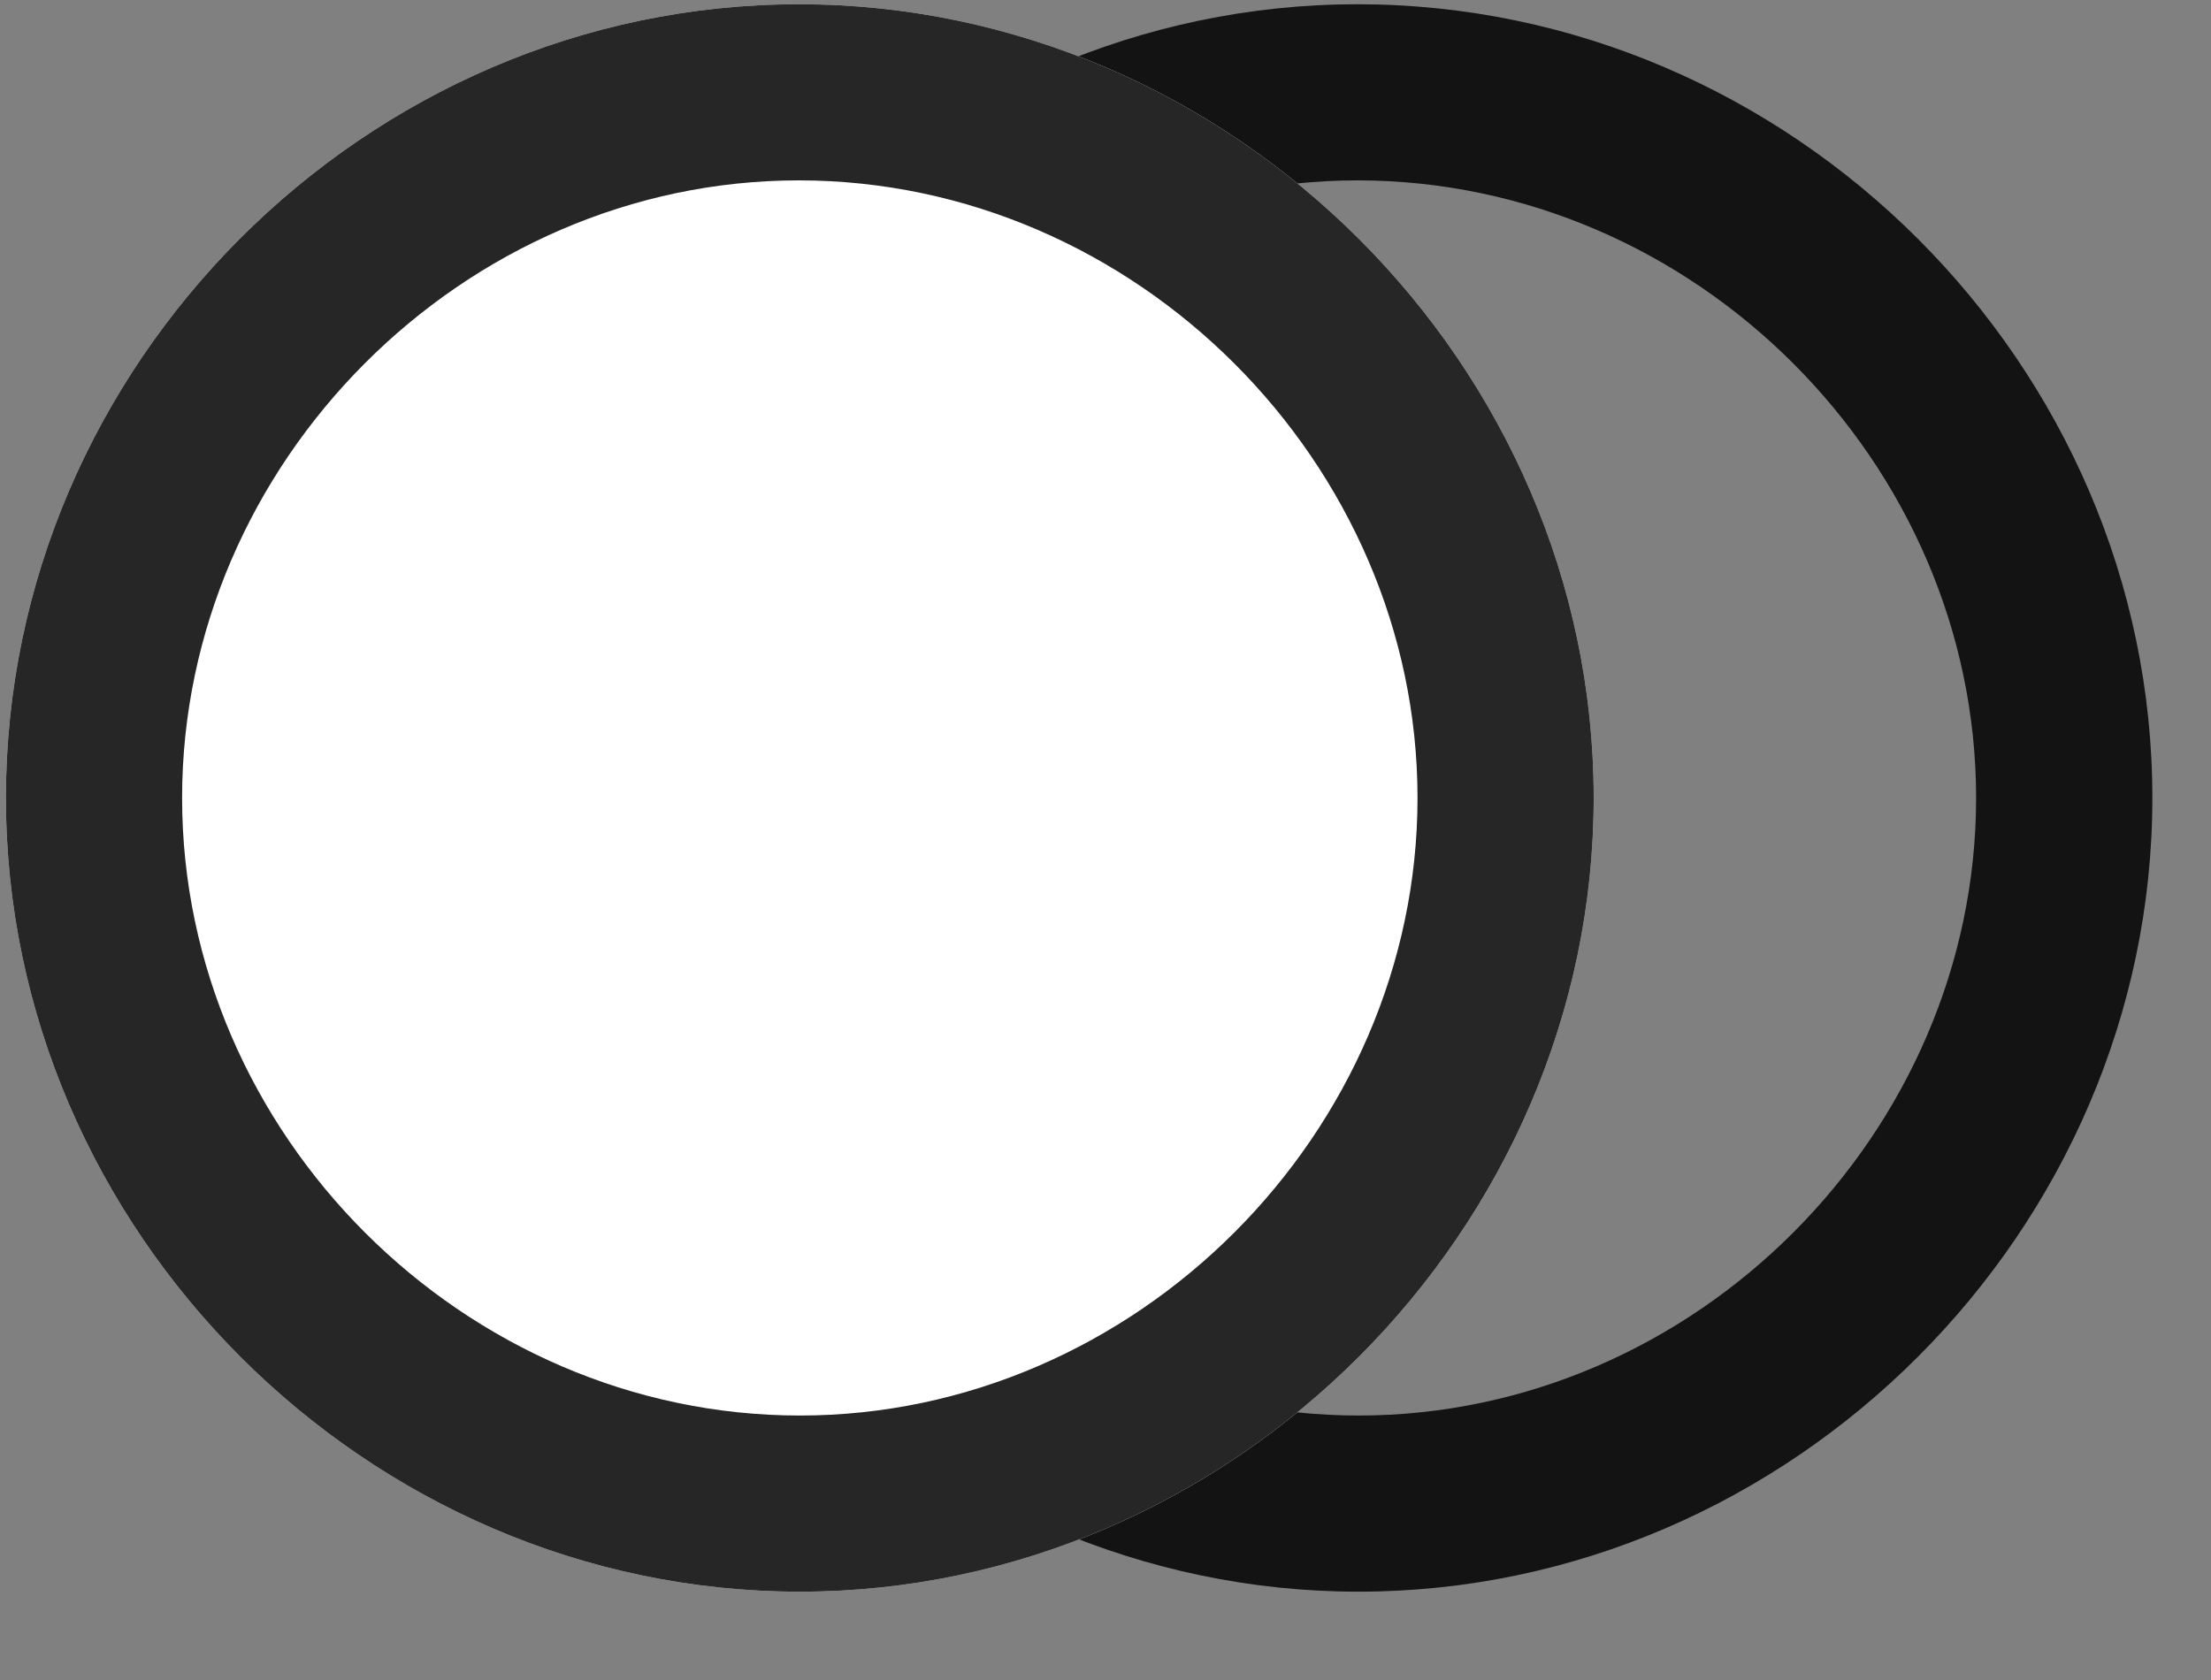 <svg width="25" height="19" viewBox="0 0 25 19" fill="none" xmlns="http://www.w3.org/2000/svg">
<rect x="0" y="0" width="25" height="19" fill="#808080" stroke="none"/>
<g clip-path="url(#clip0_2207_6101)">
<path d="M15.36 18.001C20.259 18.001 24.337 13.911 24.337 9.024C24.337 4.126 20.259 0.048 15.348 0.048C10.462 0.048 6.384 4.126 6.384 9.024C6.384 13.911 10.473 18.001 15.36 18.001ZM15.36 16.009C11.575 16.009 8.376 12.821 8.376 9.024C8.376 5.239 11.563 2.04 15.348 2.04C19.169 2.04 22.344 5.239 22.344 9.024C22.344 12.809 19.169 16.009 15.36 16.009Z" fill="black" fill-opacity="0.85"/>
<path d="M9.044 18.001C13.93 18.001 18.02 13.911 18.02 9.024C18.02 4.126 13.93 0.048 9.032 0.048C4.134 0.048 0.067 4.126 0.067 9.024C0.067 13.911 4.145 18.001 9.044 18.001Z" fill="white"/>
<path d="M9.044 18.001C13.93 18.001 18.02 13.911 18.02 9.024C18.02 4.126 13.93 0.048 9.032 0.048C4.134 0.048 0.067 4.126 0.067 9.024C0.067 13.911 4.145 18.001 9.044 18.001ZM9.044 16.009C5.247 16.009 2.059 12.821 2.059 9.024C2.059 5.239 5.235 2.04 9.032 2.04C12.841 2.04 16.028 5.239 16.028 9.024C16.028 12.809 12.841 16.009 9.044 16.009Z" fill="black" fill-opacity="0.85"/>
</g>
<defs>
<clipPath id="clip0_2207_6101">
<rect width="24.27" height="17.965" fill="white" transform="translate(0.067 0.048)"/>
</clipPath>
</defs>
</svg>
